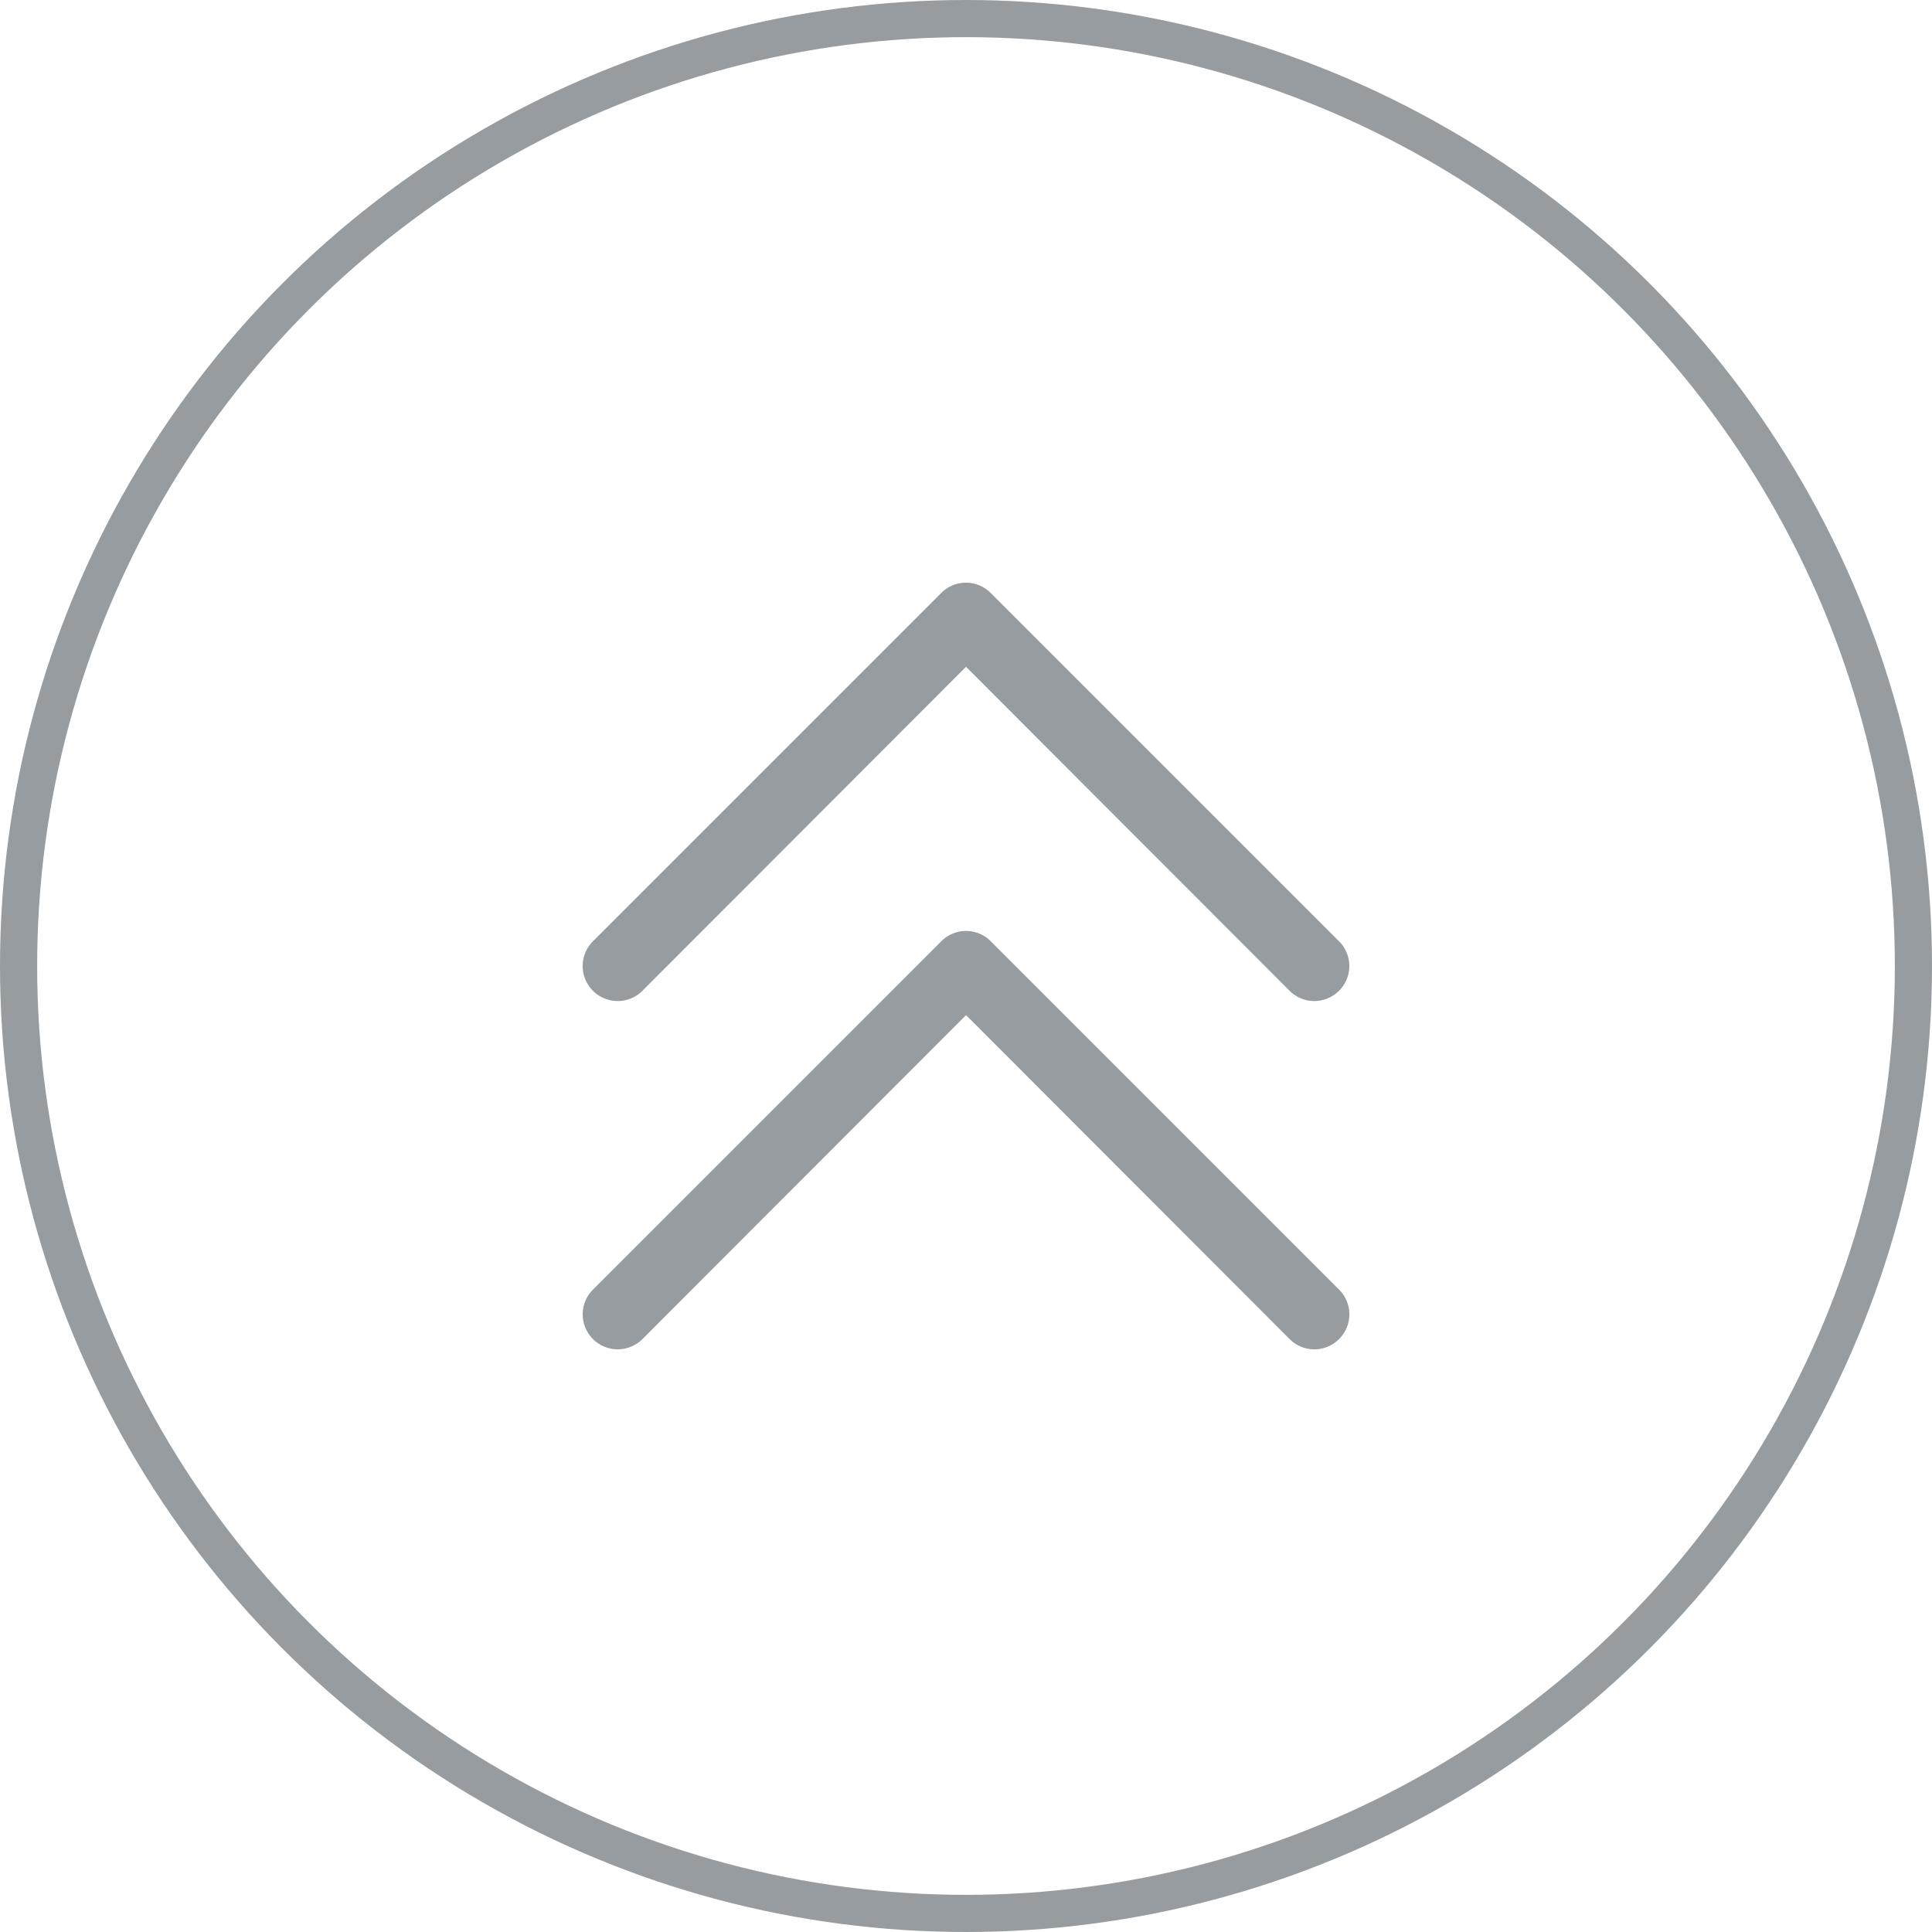 <svg width="52" height="52" viewBox="0 0 52 52" fill="none" xmlns="http://www.w3.org/2000/svg"><circle cx="26" cy="26" r="25.5" stroke="#969CA0"/><path d="M26.666 25.334c-.087-.088-.191-.158-.305-.205a.938.938 0 00-.361-.072c-.124 0-.246.025-.36.072-.114.048-.218.117-.305.205l-9.375 9.375c-.176.177-.276.416-.276.666 0 .25.099.489.276.666.176.176.416.276.666.276.25 0 .489-.099.666-.276l8.709-8.719 8.709 8.719c.087.088.191.158.305.205.114.048.237.072.36.072.124 0 .246-.025.361-.072.114-.048.218-.117.305-.205.088-.087.158-.191.205-.305a.938.938 0 00.072-.361c0-.124-.025-.246-.072-.36-.048-.114-.117-.218-.205-.305l-9.375-9.375z" fill="#969CA0"/><path d="M17.291 26.666l8.709-8.719 8.709 8.719c.087.088.191.158.305.205.114.048.237.072.36.072.124 0 .246-.025.361-.072.114-.048.218-.117.305-.205.088-.087.158-.191.205-.305a.938.938 0 00.072-.361c0-.124-.025-.246-.072-.36-.048-.114-.117-.218-.205-.305l-9.375-9.375c-.087-.088-.191-.158-.305-.205a.938.938 0 00-.361-.072c-.124 0-.246.025-.36.072-.114.048-.218.117-.305.205l-9.375 9.375c-.176.177-.276.416-.276.666 0 .25.099.489.276.666.176.176.416.276.666.276.25 0 .489-.099.666-.276z" fill="#969CA0"/></svg>